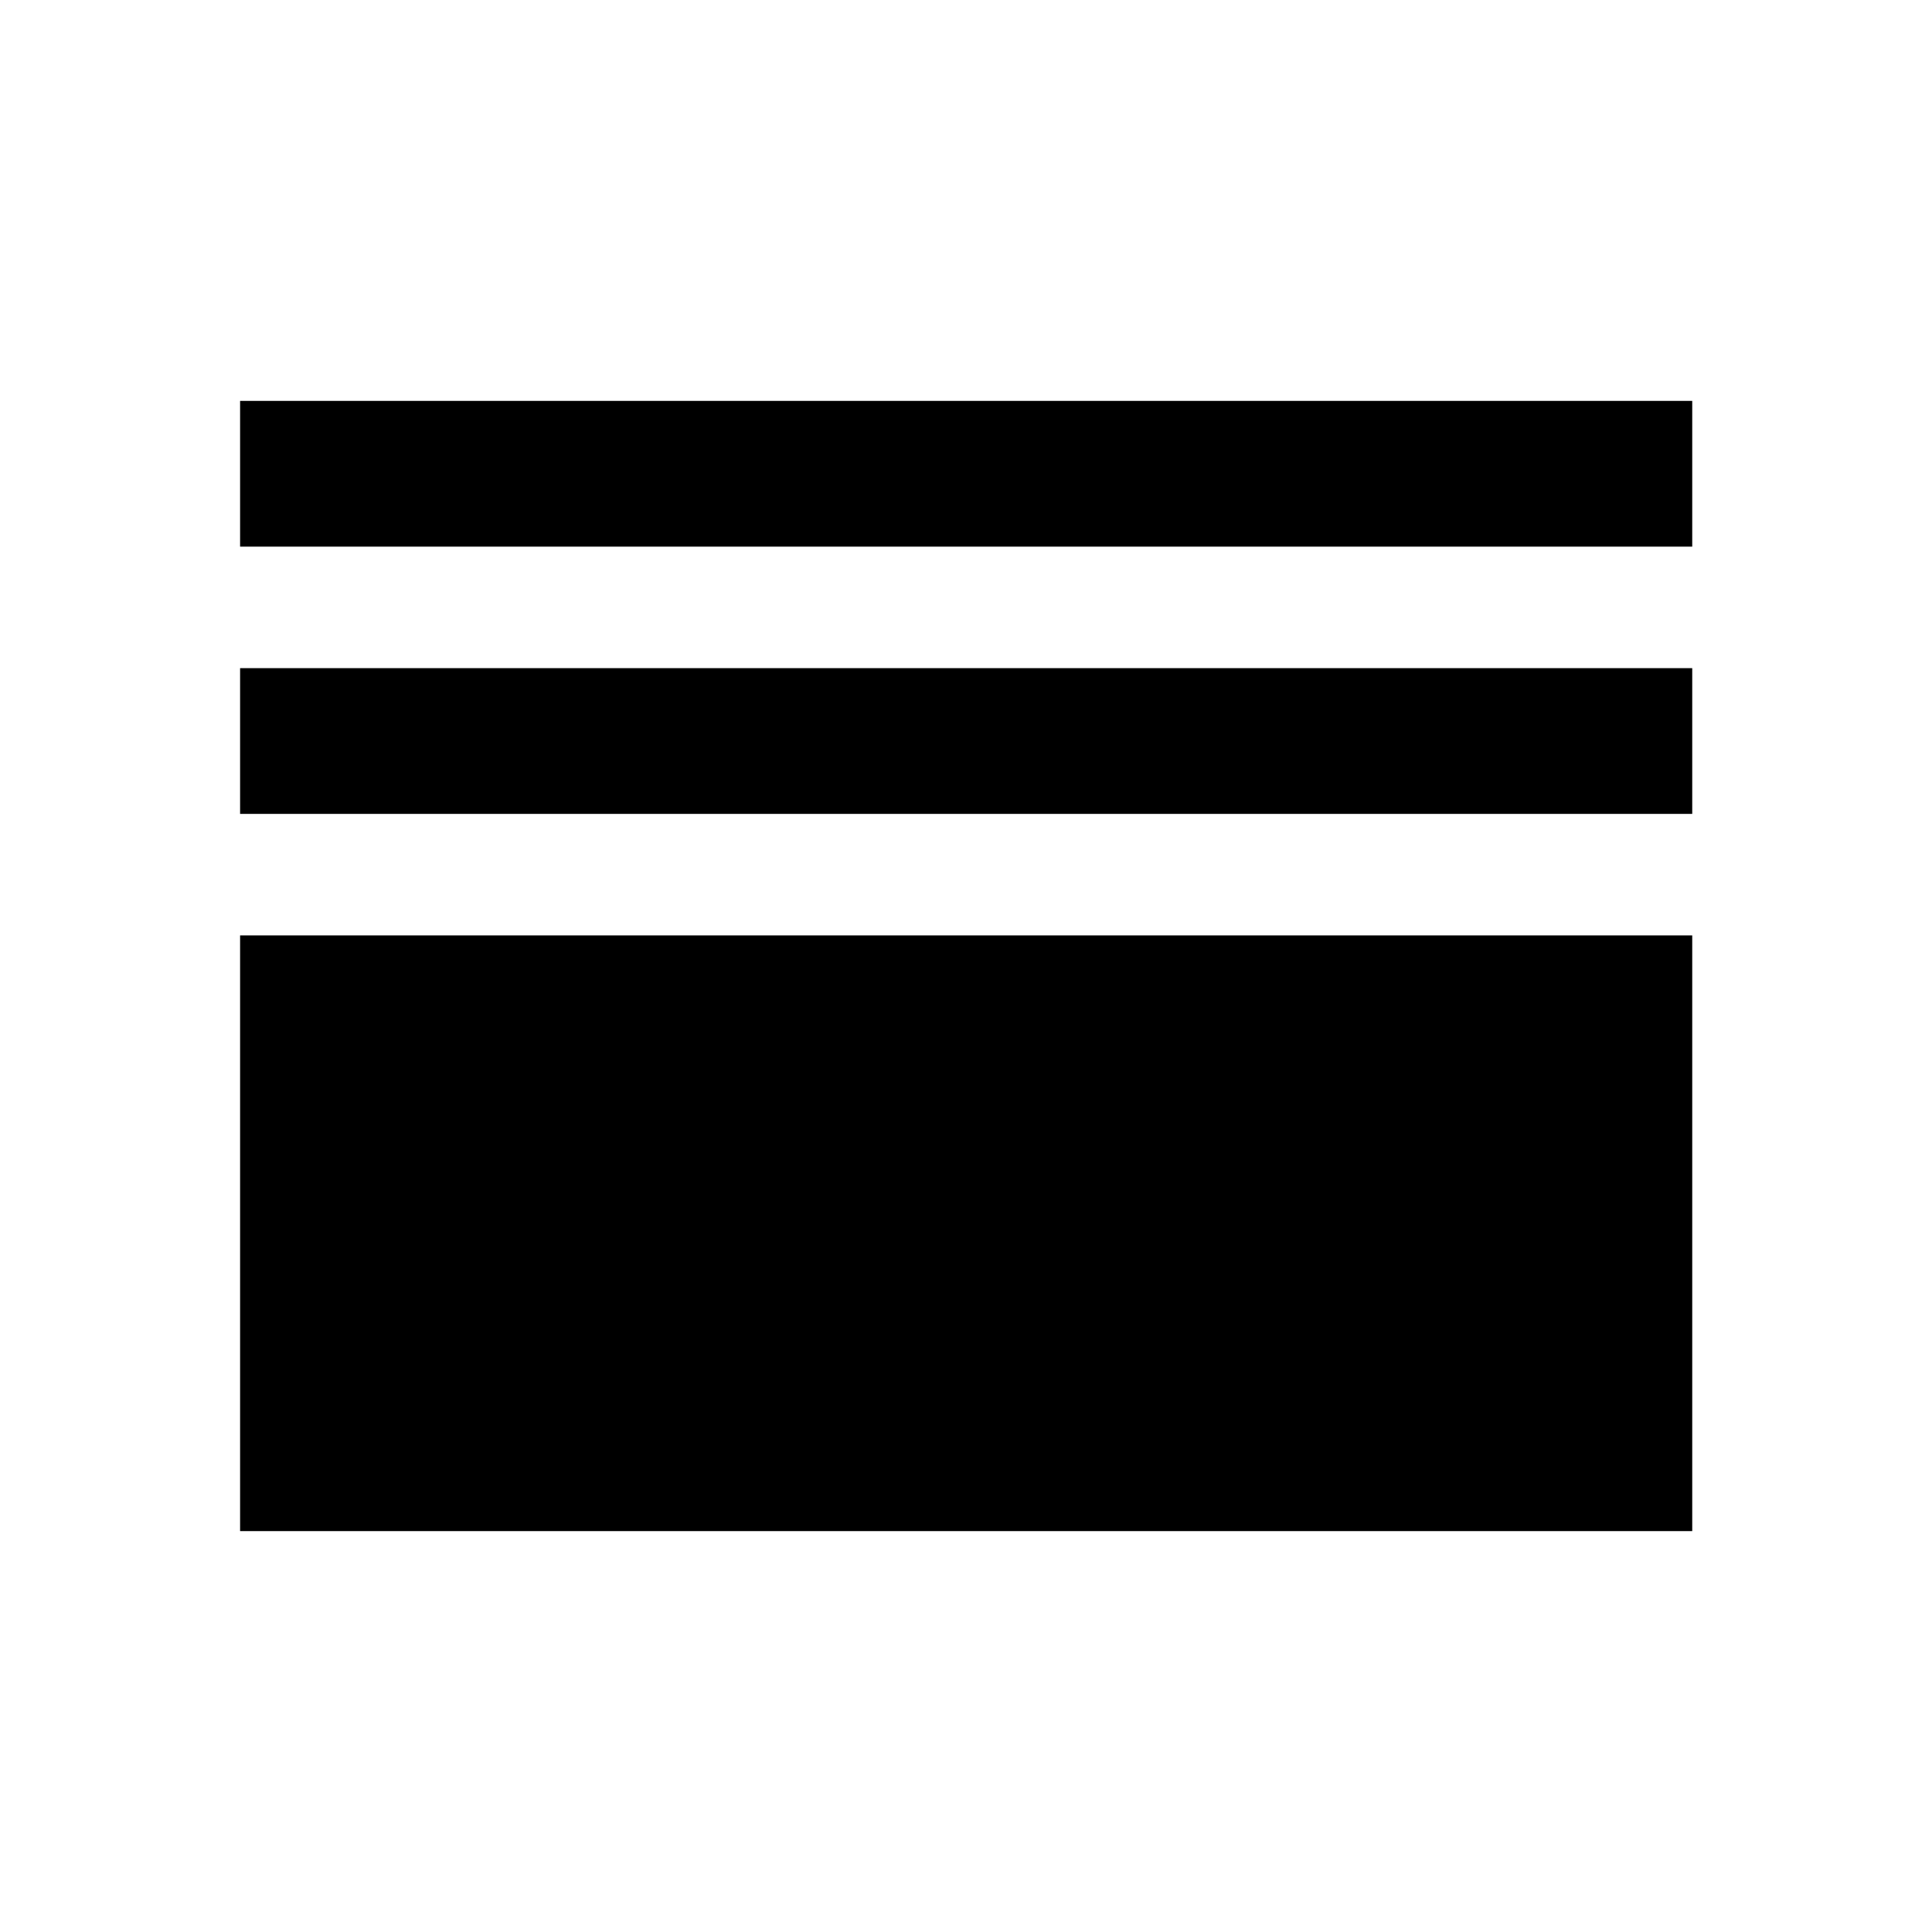 <svg xmlns="http://www.w3.org/2000/svg" height="40" viewBox="0 -960 960 960" width="40"><path d="M119.3-199.2v-296h721.56v296H119.3Zm0-356.38V-628h721.56v72.42H119.3Zm0-132.8v-72.42h721.56v72.42H119.3Z"/></svg>